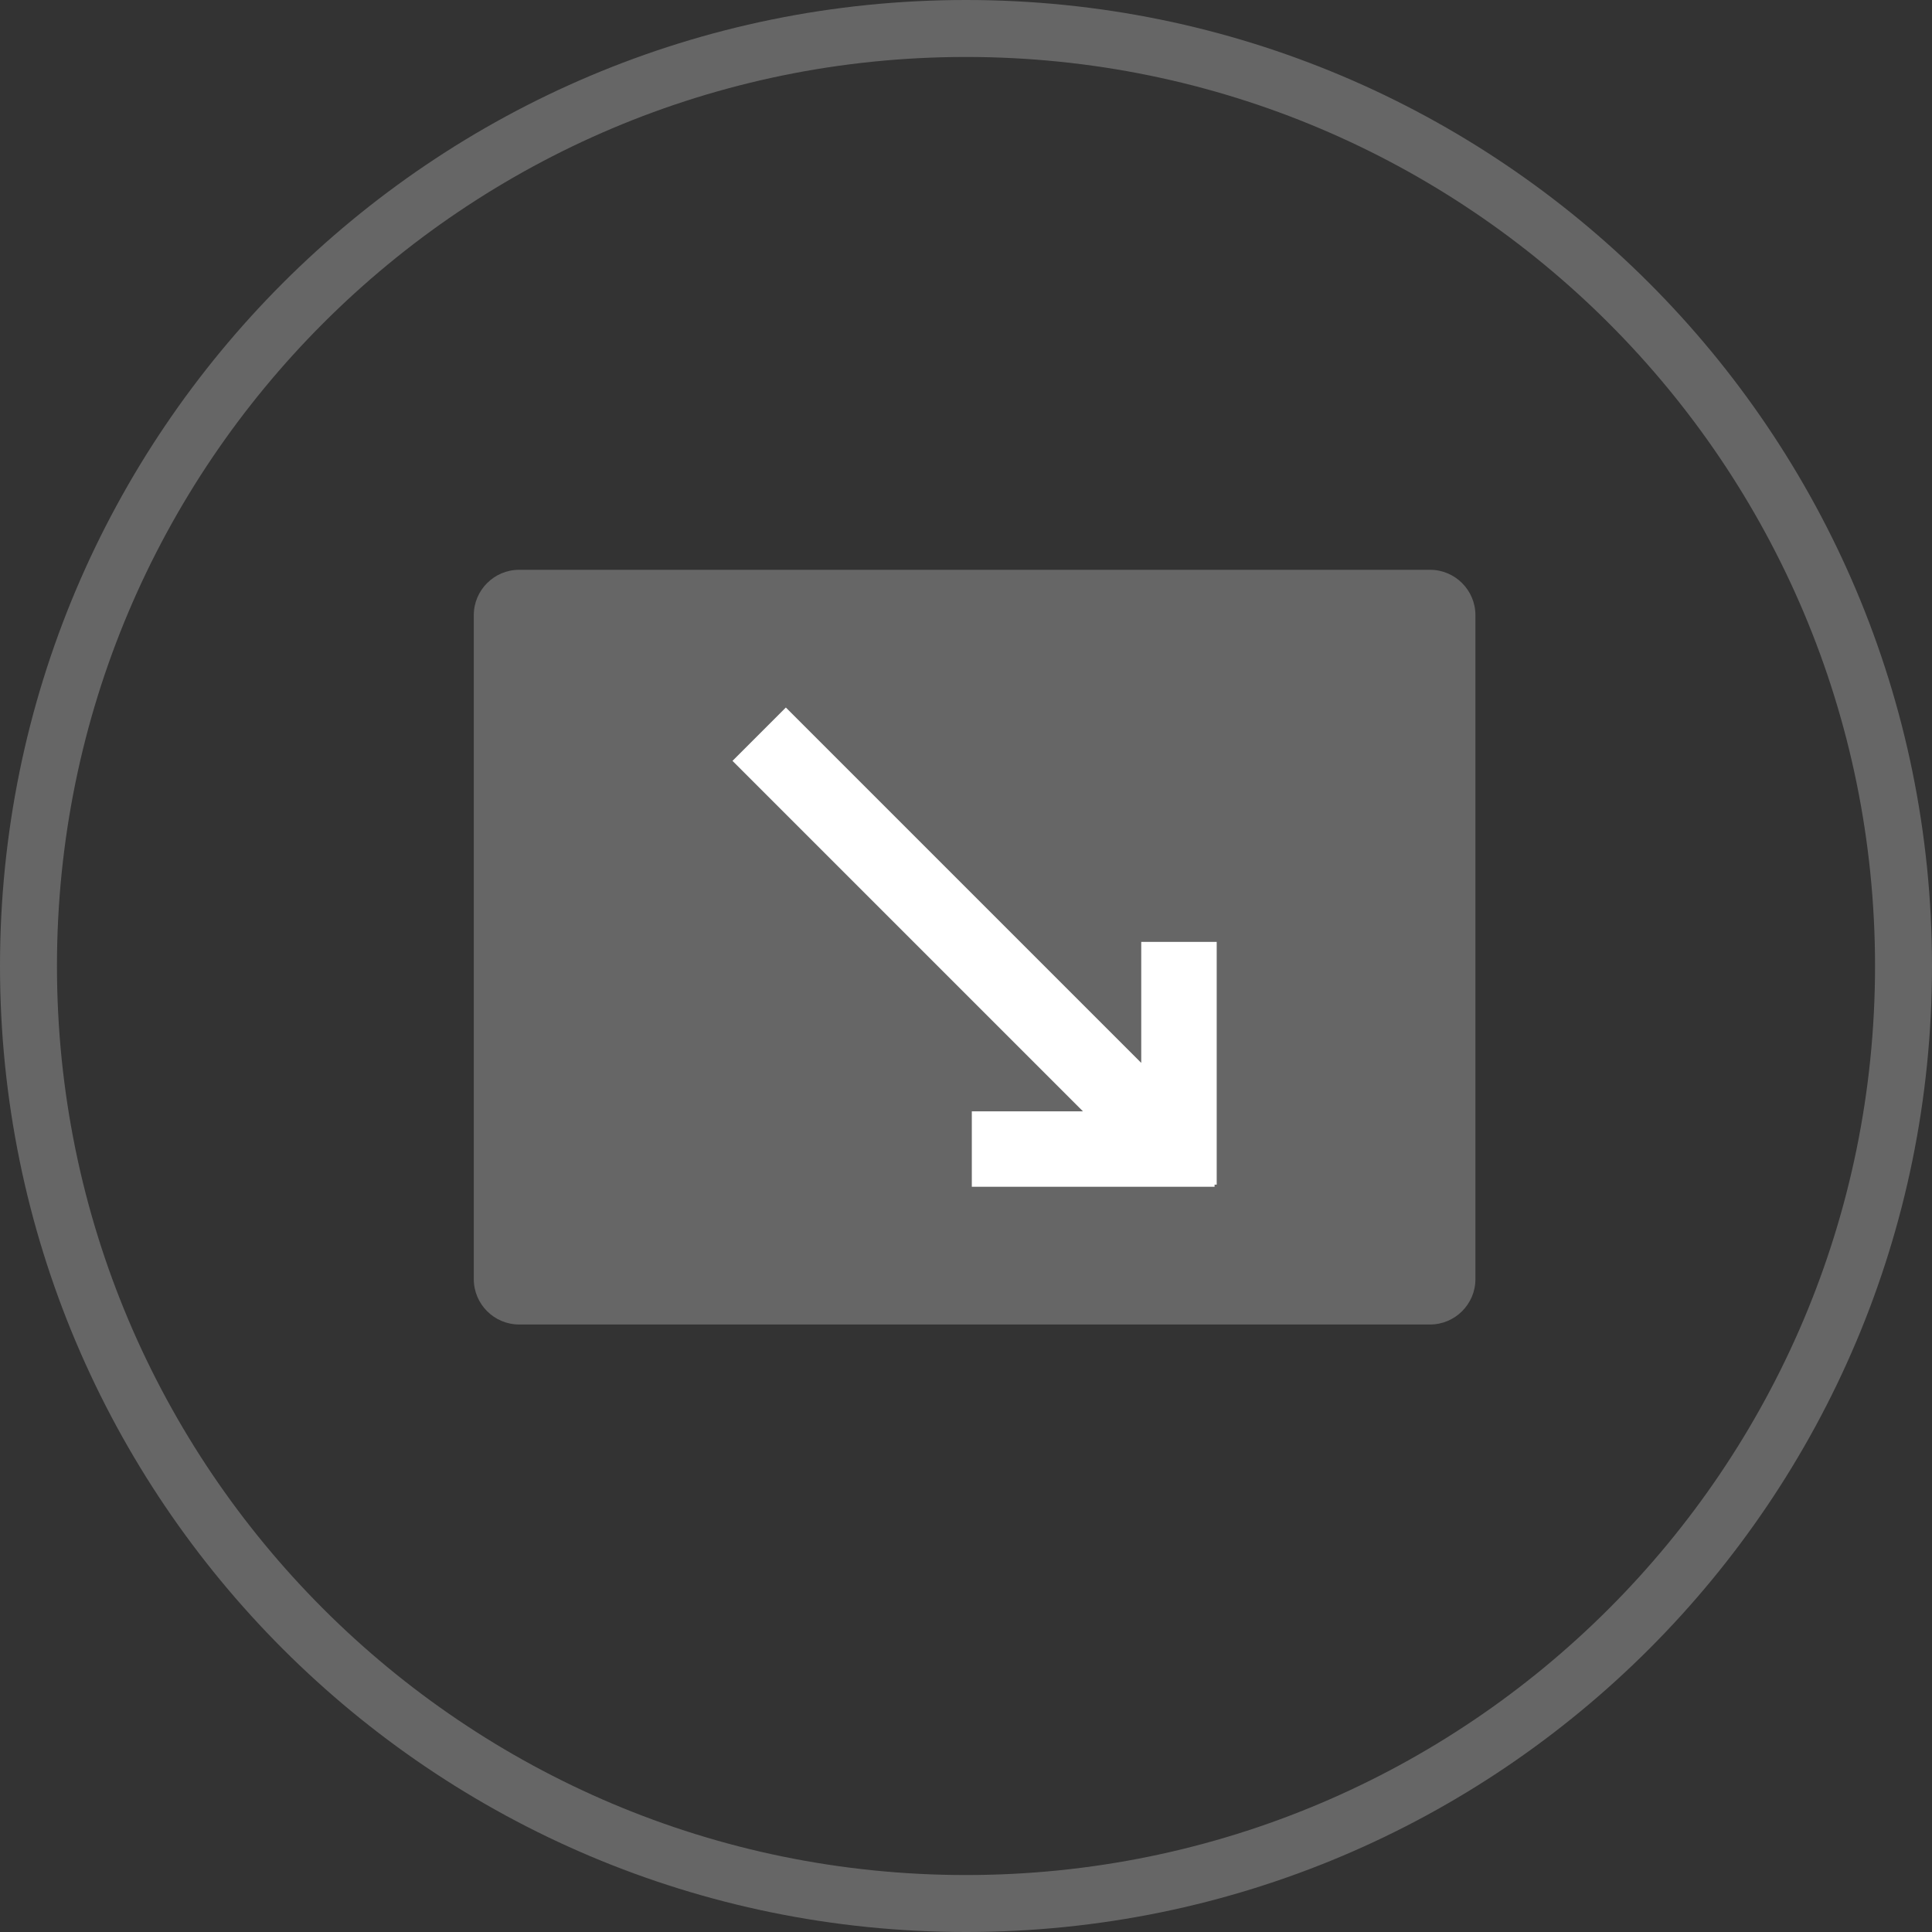 <?xml version="1.0" standalone="no"?><!DOCTYPE svg PUBLIC "-//W3C//DTD SVG 1.1//EN" "http://www.w3.org/Graphics/SVG/1.1/DTD/svg11.dtd"><svg class="icon" width="200px" height="200.00px" viewBox="0 0 1024 1024" version="1.1" xmlns="http://www.w3.org/2000/svg"><rect x="0" y="0" width="1024" height="1024" fill="#333333" stroke="none"/><path d="M511.998 0C229.23 0 0 229.228 0 512c0 282.77 229.23 512 511.998 512C794.77 1024 1024 794.77 1024 512 1024 229.228 794.77 0 511.998 0z m0 993.808C245.904 993.808 30.192 778.094 30.192 512c0-266.096 215.712-481.808 481.806-481.808 266.1 0 481.81 215.712 481.81 481.808 0 266.094-215.71 481.808-481.81 481.808z" fill="#666666" /><path d="M758 702.008H275.12c-13.2 0-24-10.8-24-24v-352c0-13.2 10.8-24 24-24H758c13.2 0 24 10.8 24 24v352c0 13.2-10.8 24-24 24z" fill="#666666" /><path d="M644.882 627.89v-128.668h-40v64.132l-188.36-188.36-28.284 28.284 185.744 185.744h-58.898v40h128.666v-1.132z" fill="#FFFFFF" /></svg>